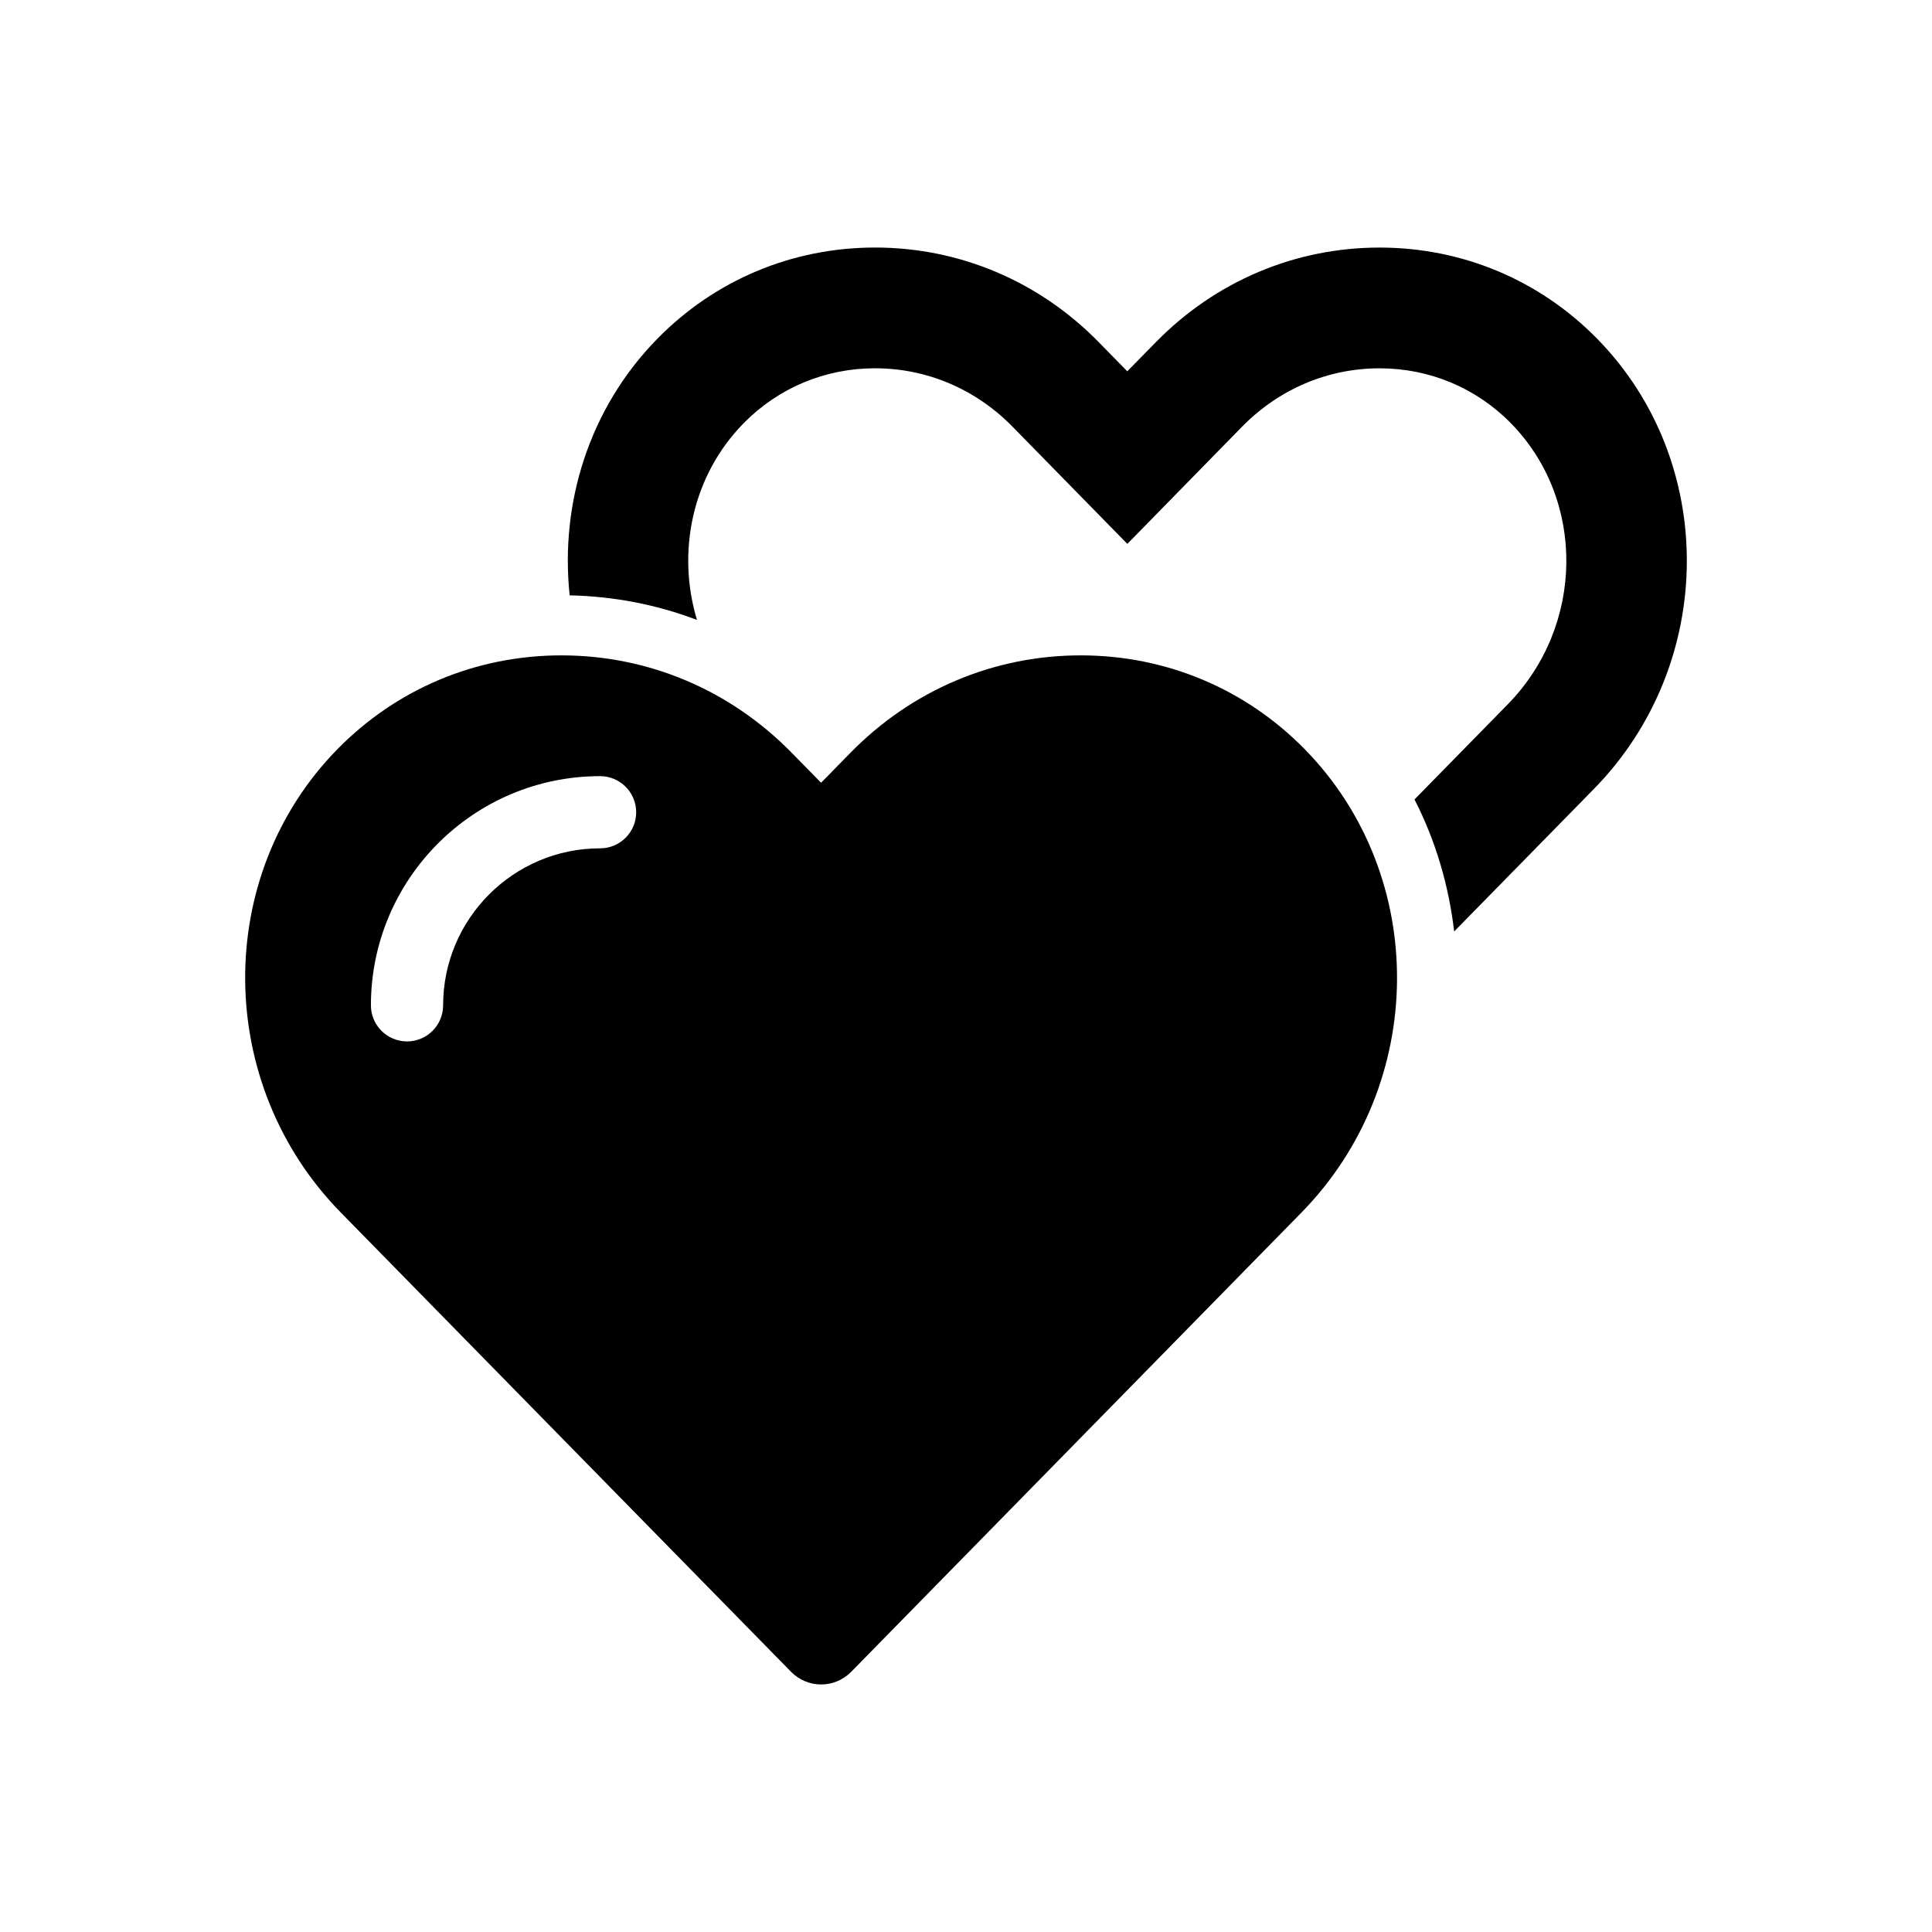 <?xml version="1.0" encoding="utf-8"?>
<!-- Generator: Adobe Illustrator 17.0.0, SVG Export Plug-In . SVG Version: 6.00 Build 0)  -->
<!DOCTYPE svg PUBLIC "-//W3C//DTD SVG 1.1//EN" "http://www.w3.org/Graphics/SVG/1.1/DTD/svg11.dtd">
<svg version="1.1" id="Layer_1" xmlns="http://www.w3.org/2000/svg" xmlns:xlink="http://www.w3.org/1999/xlink" x="0px" y="0px"
	 width="64px" height="64px" viewBox="0 0 64 64" enable-background="new 0 0 64 64" xml:space="preserve">
<g>
	<path d="M35.803,21.71c-2.881,0-5.59,1.145-7.63,3.226l-0.973,0.993l-0.975-0.993c-2.038-2.081-4.748-3.226-7.628-3.226
		c-2.819,0-5.454,1.104-7.421,3.109C7.06,29.018,7.109,35.905,11.29,40.167l14.915,15.214c0.275,0.279,0.635,0.419,0.997,0.419
		c0.36,0,0.719-0.14,0.995-0.419l14.916-15.214c4.178-4.264,4.227-11.148,0.108-15.348C41.255,22.814,38.621,21.71,35.803,21.71z
		 M19.879,28.102c-2.867,0-5.2,2.333-5.2,5.2c0,0.66-0.535,1.196-1.196,1.196s-1.196-0.536-1.196-1.196
		c0-4.186,3.405-7.591,7.591-7.591c0.661,0,1.196,0.535,1.196,1.196S20.54,28.102,19.879,28.102z"/>
	<path d="M52.909,11.222c-1.91-1.947-4.47-3.021-7.208-3.021c-2.799,0-5.431,1.113-7.412,3.134L37.343,12.3l-0.946-0.966
		C34.417,9.313,31.784,8.2,28.986,8.2c-2.739,0-5.299,1.074-7.21,3.021c-2.264,2.309-3.229,5.455-2.905,8.501
		c1.462,0.031,2.883,0.306,4.217,0.814c-0.677-2.248-0.167-4.769,1.543-6.513c1.154-1.176,2.701-1.823,4.355-1.823
		c1.715,0,3.332,0.687,4.554,1.933l0.946,0.966l2.859,2.918l2.857-2.919l0.943-0.963c1.223-1.247,2.841-1.934,4.556-1.934
		c1.654,0,3.2,0.647,4.352,1.822c2.487,2.536,2.439,6.712-0.107,9.309l-3.089,3.151c0.706,1.376,1.137,2.86,1.314,4.373l4.631-4.723
		C56.862,21.99,56.91,15.302,52.909,11.222z"/>
</g>
</svg>
